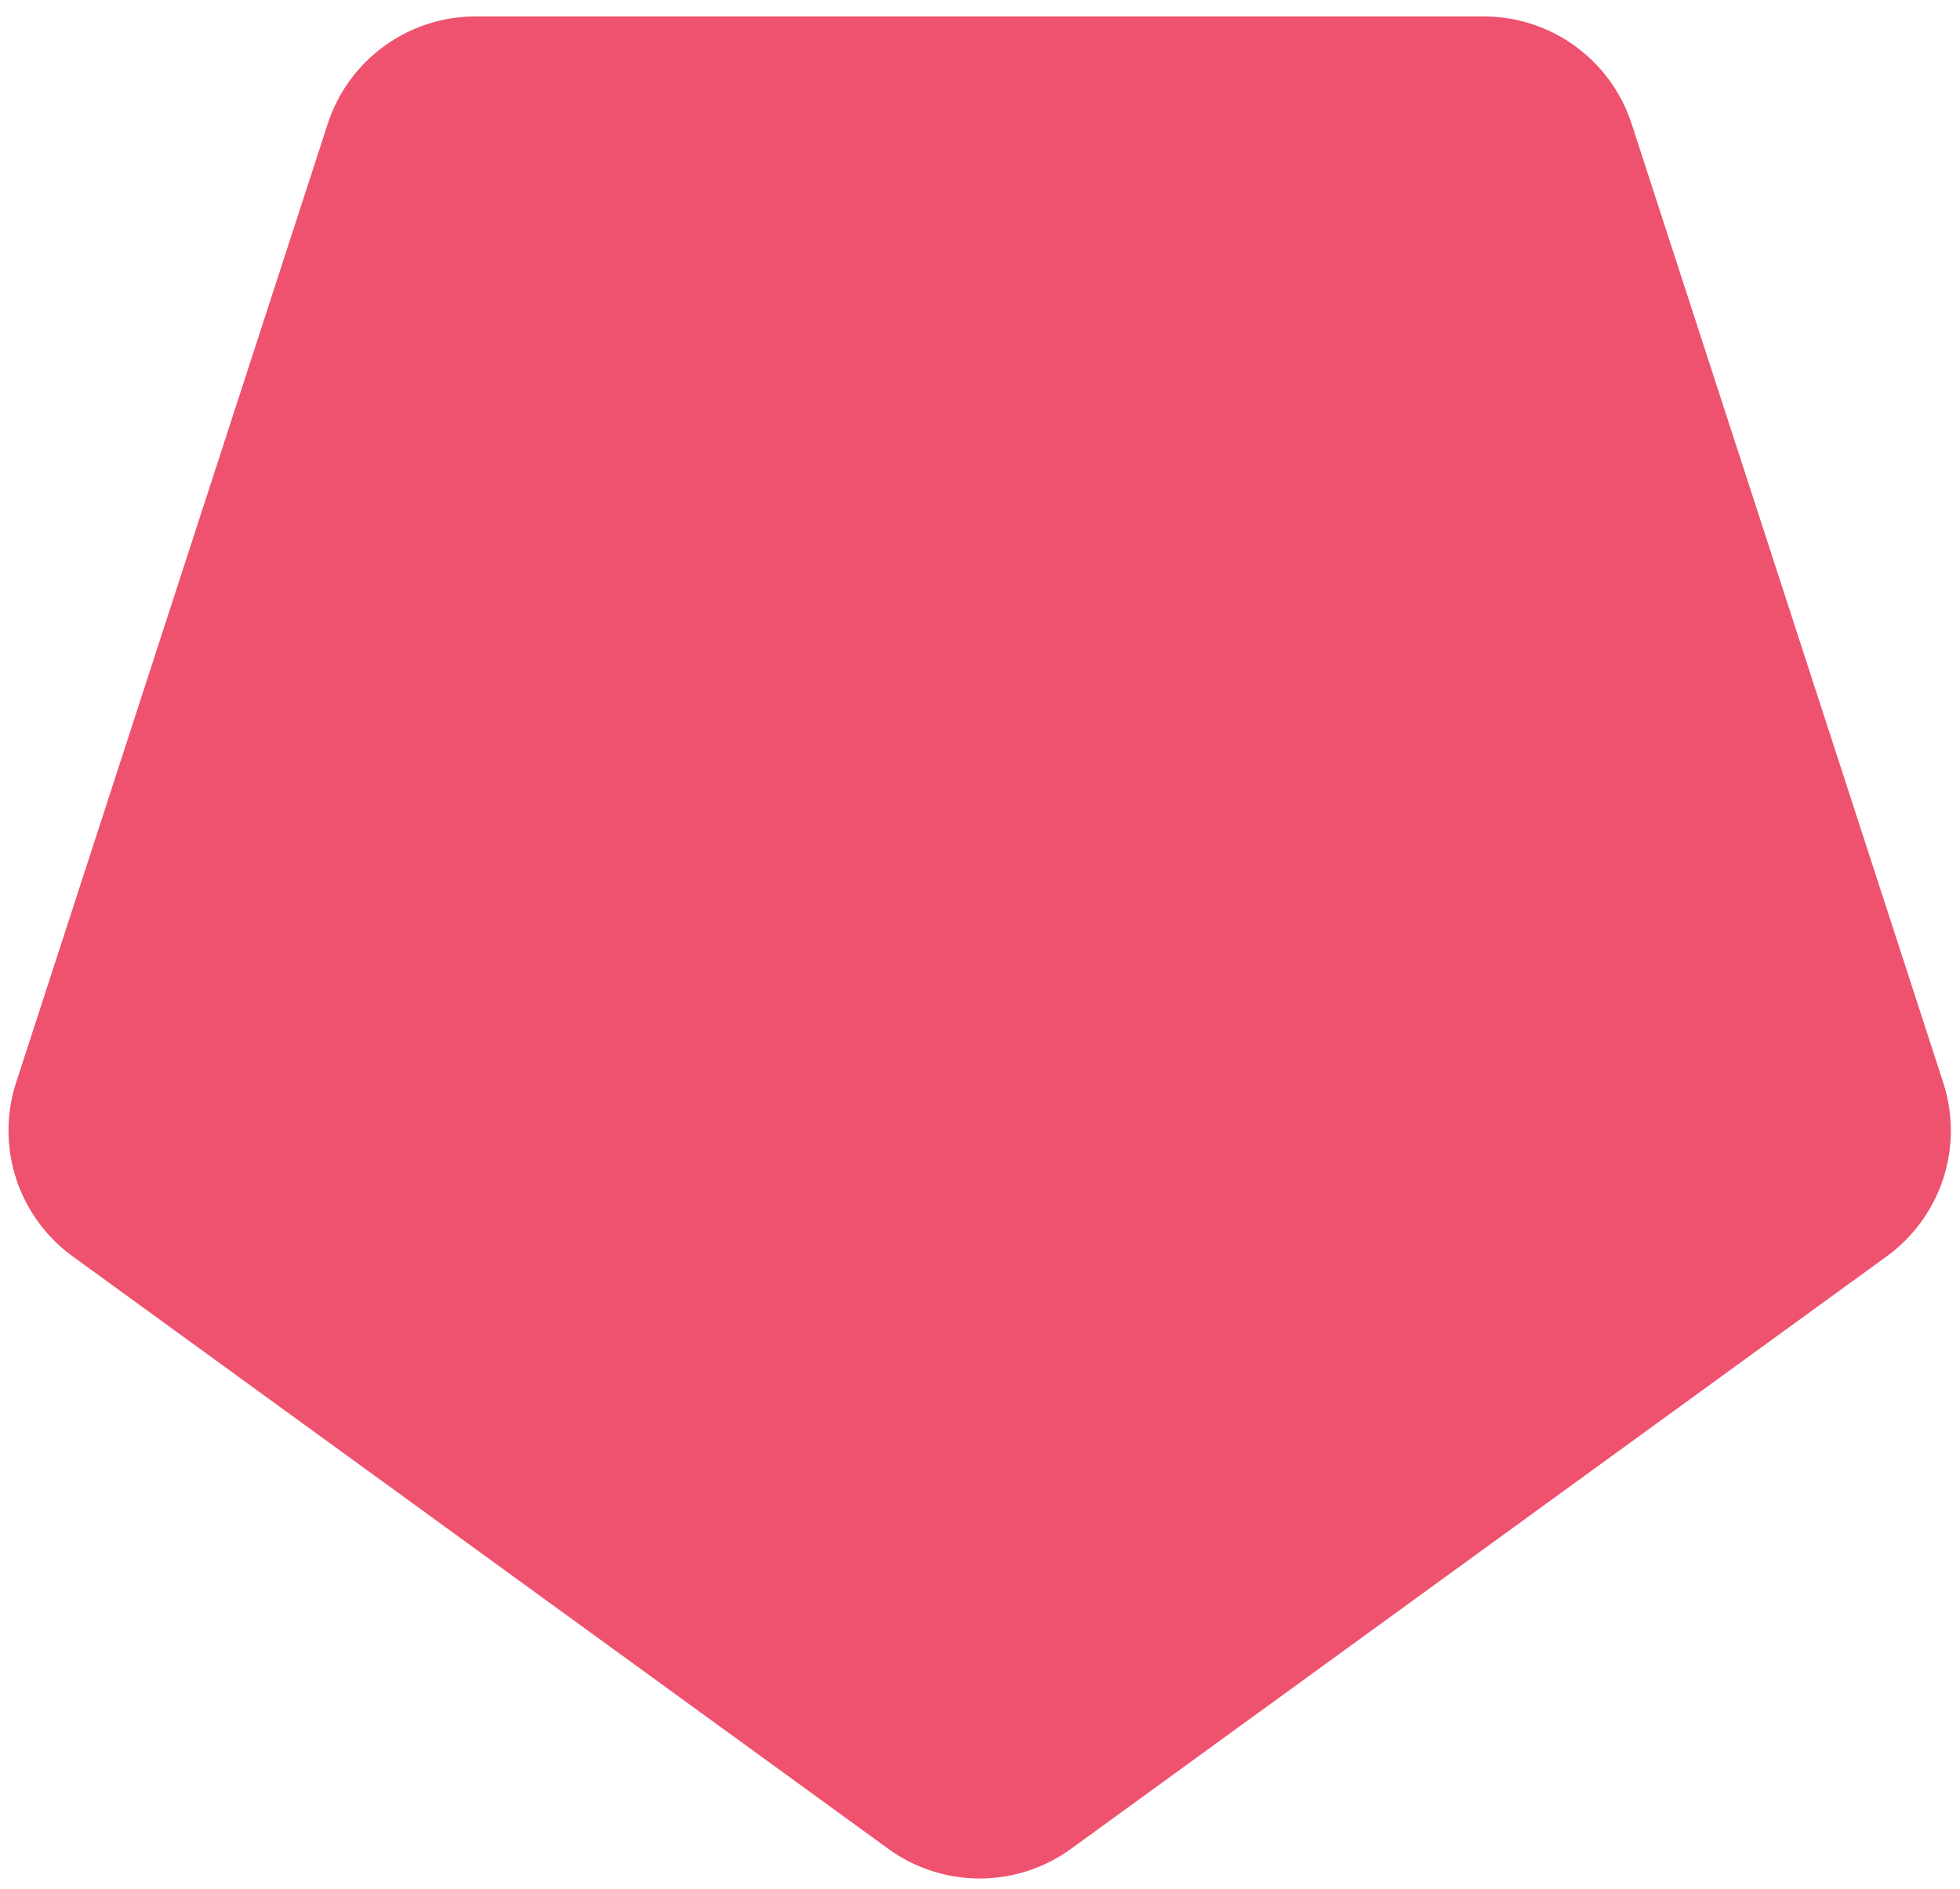 <svg width="111" height="107" viewBox="0 0 111 107" fill="none" xmlns="http://www.w3.org/2000/svg">
<path d="M60.653 104.729L106.854 71.163C108.357 70.07 109.476 68.53 110.051 66.763C110.625 64.995 110.625 63.092 110.051 61.324L92.404 7.017C91.83 5.248 90.712 3.707 89.208 2.614C87.705 1.521 85.894 0.932 84.035 0.932H26.934C25.074 0.931 23.261 1.519 21.757 2.612C20.252 3.706 19.133 5.247 18.559 7.017L0.912 61.324C0.338 63.092 0.338 64.995 0.912 66.763C1.487 68.53 2.605 70.07 4.109 71.163L50.309 104.729C51.813 105.821 53.623 106.409 55.481 106.409C57.34 106.409 59.15 105.821 60.653 104.729Z" fill="#EE526E"/>
</svg>
